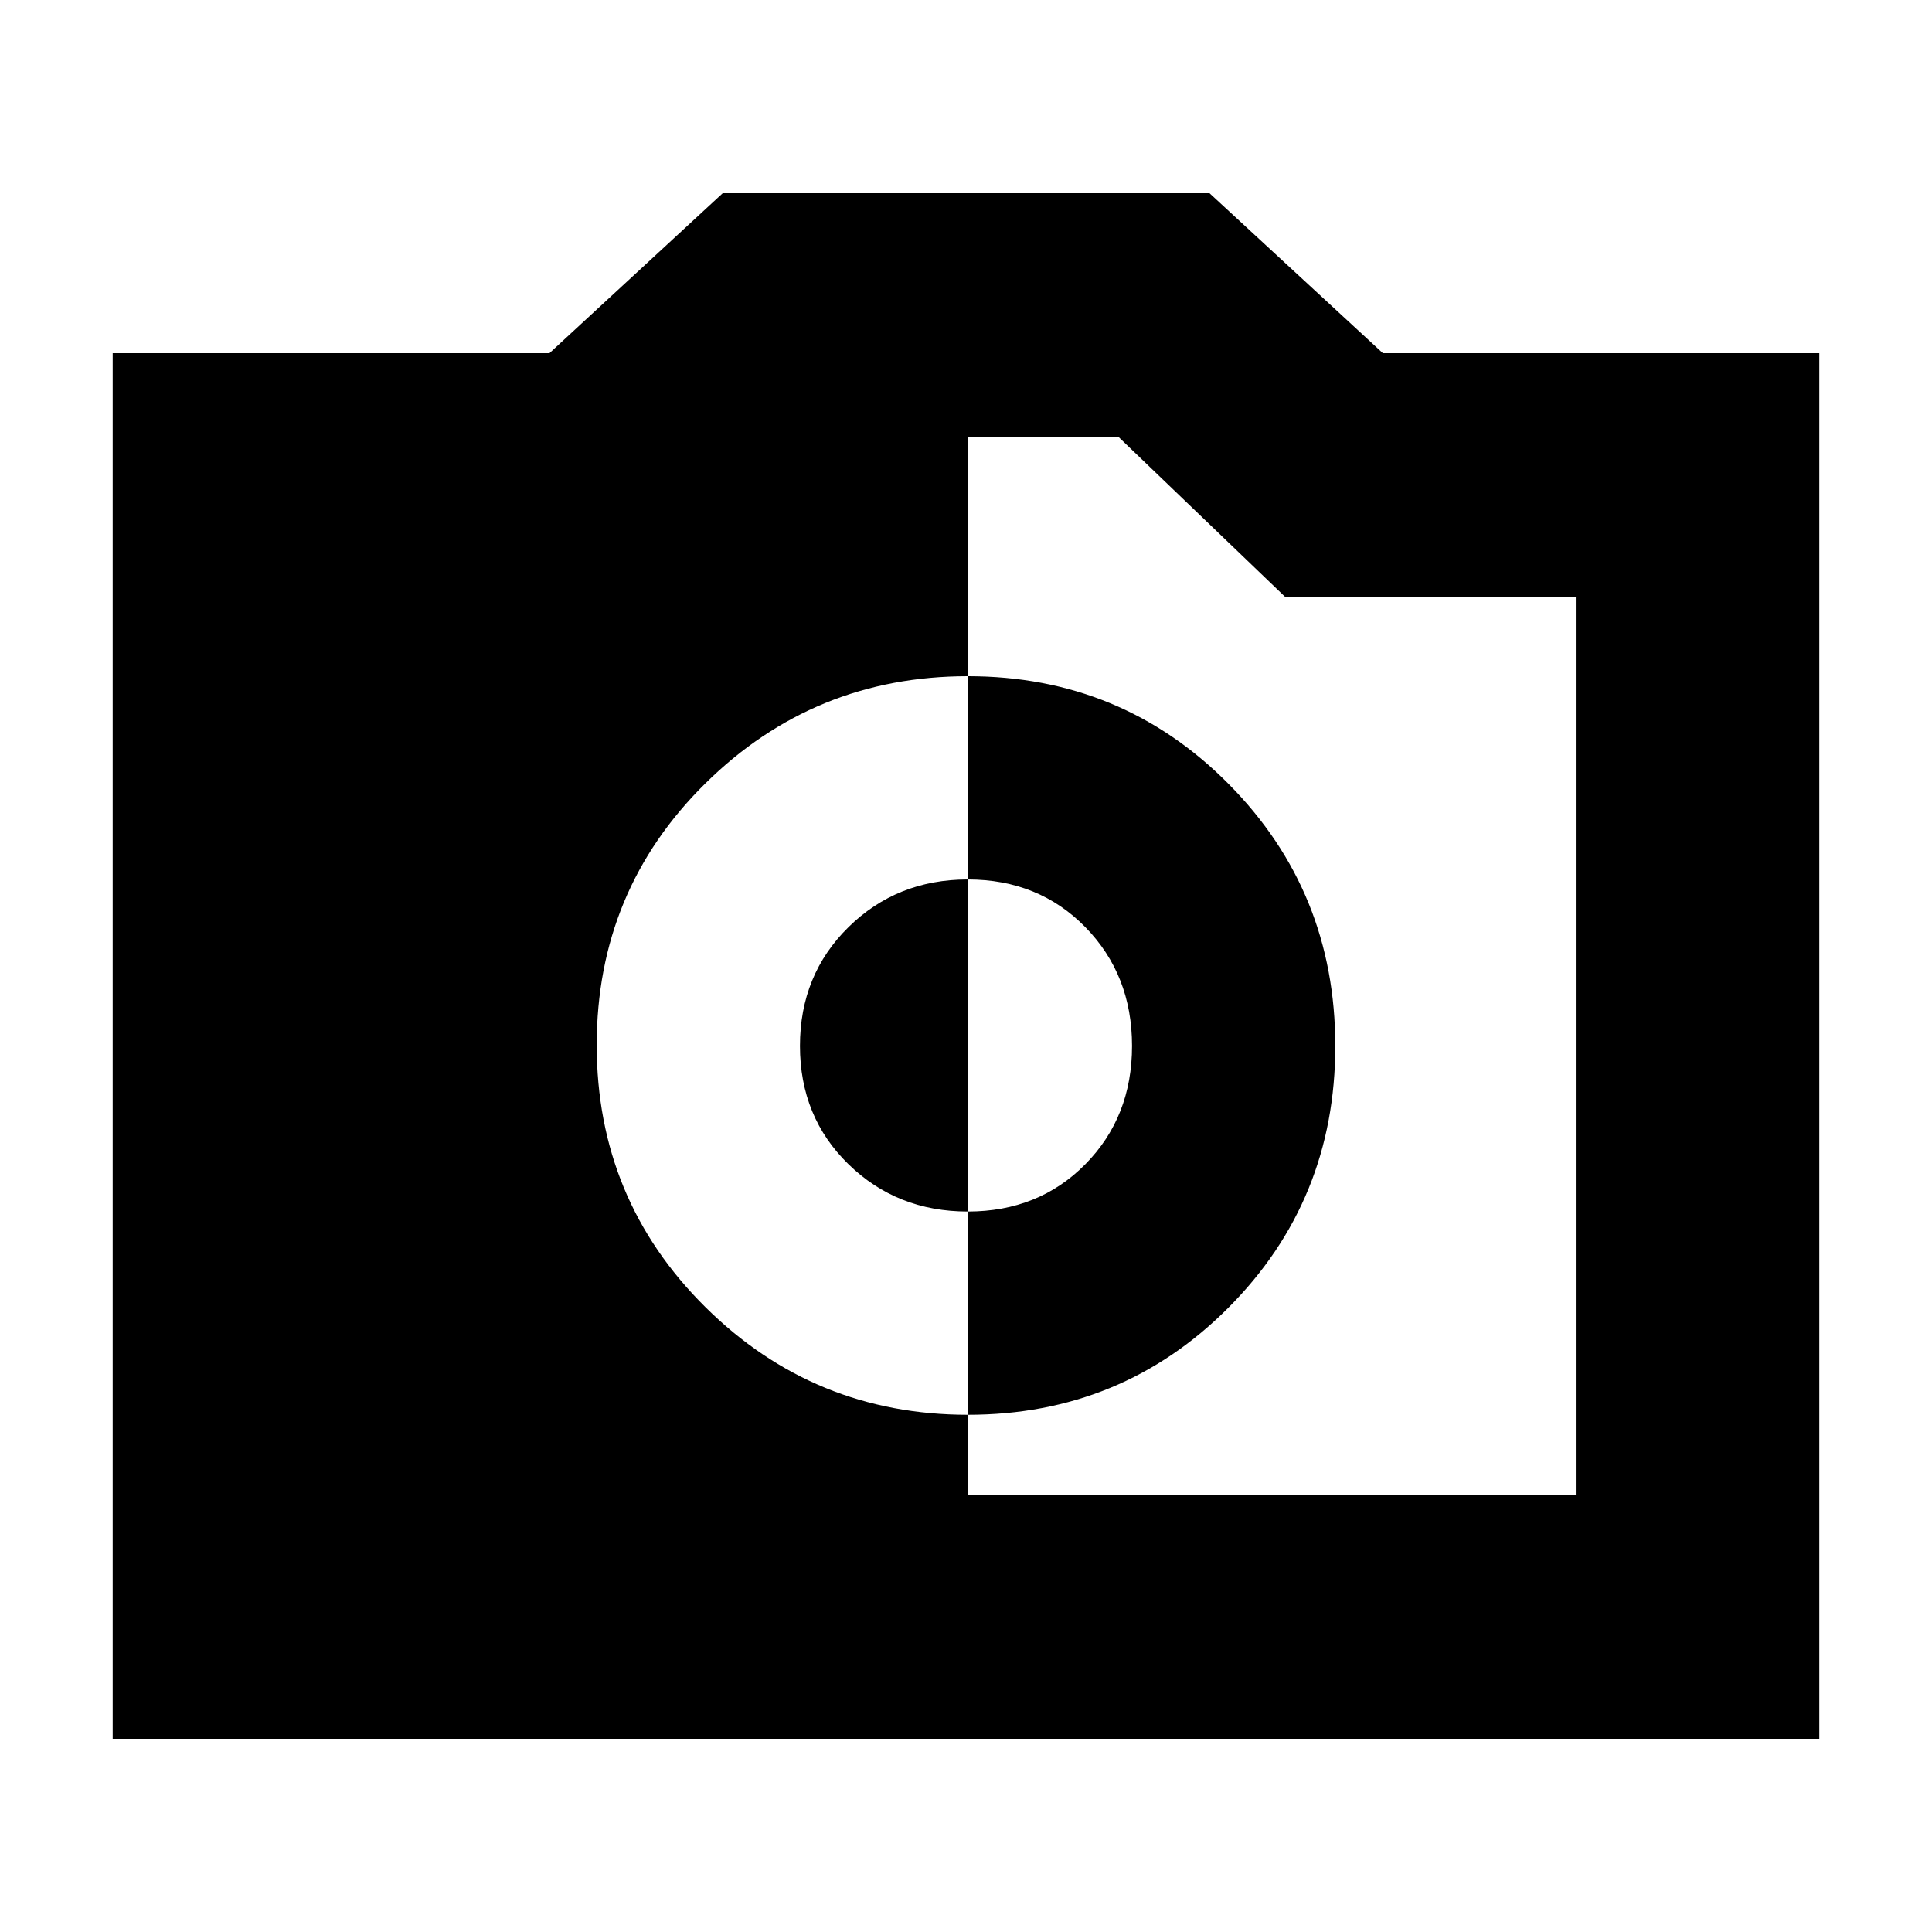 <svg xmlns="http://www.w3.org/2000/svg" height="24" viewBox="0 -960 960 960" width="24"><path d="M480.94-257q76.44 0 129.5-53.26 53.06-53.27 53.06-130 0-76.74-53.06-130.24-53.06-53.5-129.5-53.5T350.5-570.74q-54 53.27-54 130 0 76.74 54 130.24 54 53.5 130.44 53.5Zm-.05-101q-35.19 0-59.29-23.5t-24.1-58.8q0-35.29 24.1-59 24.1-23.7 59.29-23.7 35.2 0 58.41 23.7 23.2 23.71 23.2 59 0 35.3-23.2 58.8-23.21 23.5-58.41 23.5ZM56-96v-688.5h217l86.11-79.5H601l86.15 79.5H904V-96H56Zm425-121h302v-446.5H638.5L555.66-743H481v526Z"/></svg>